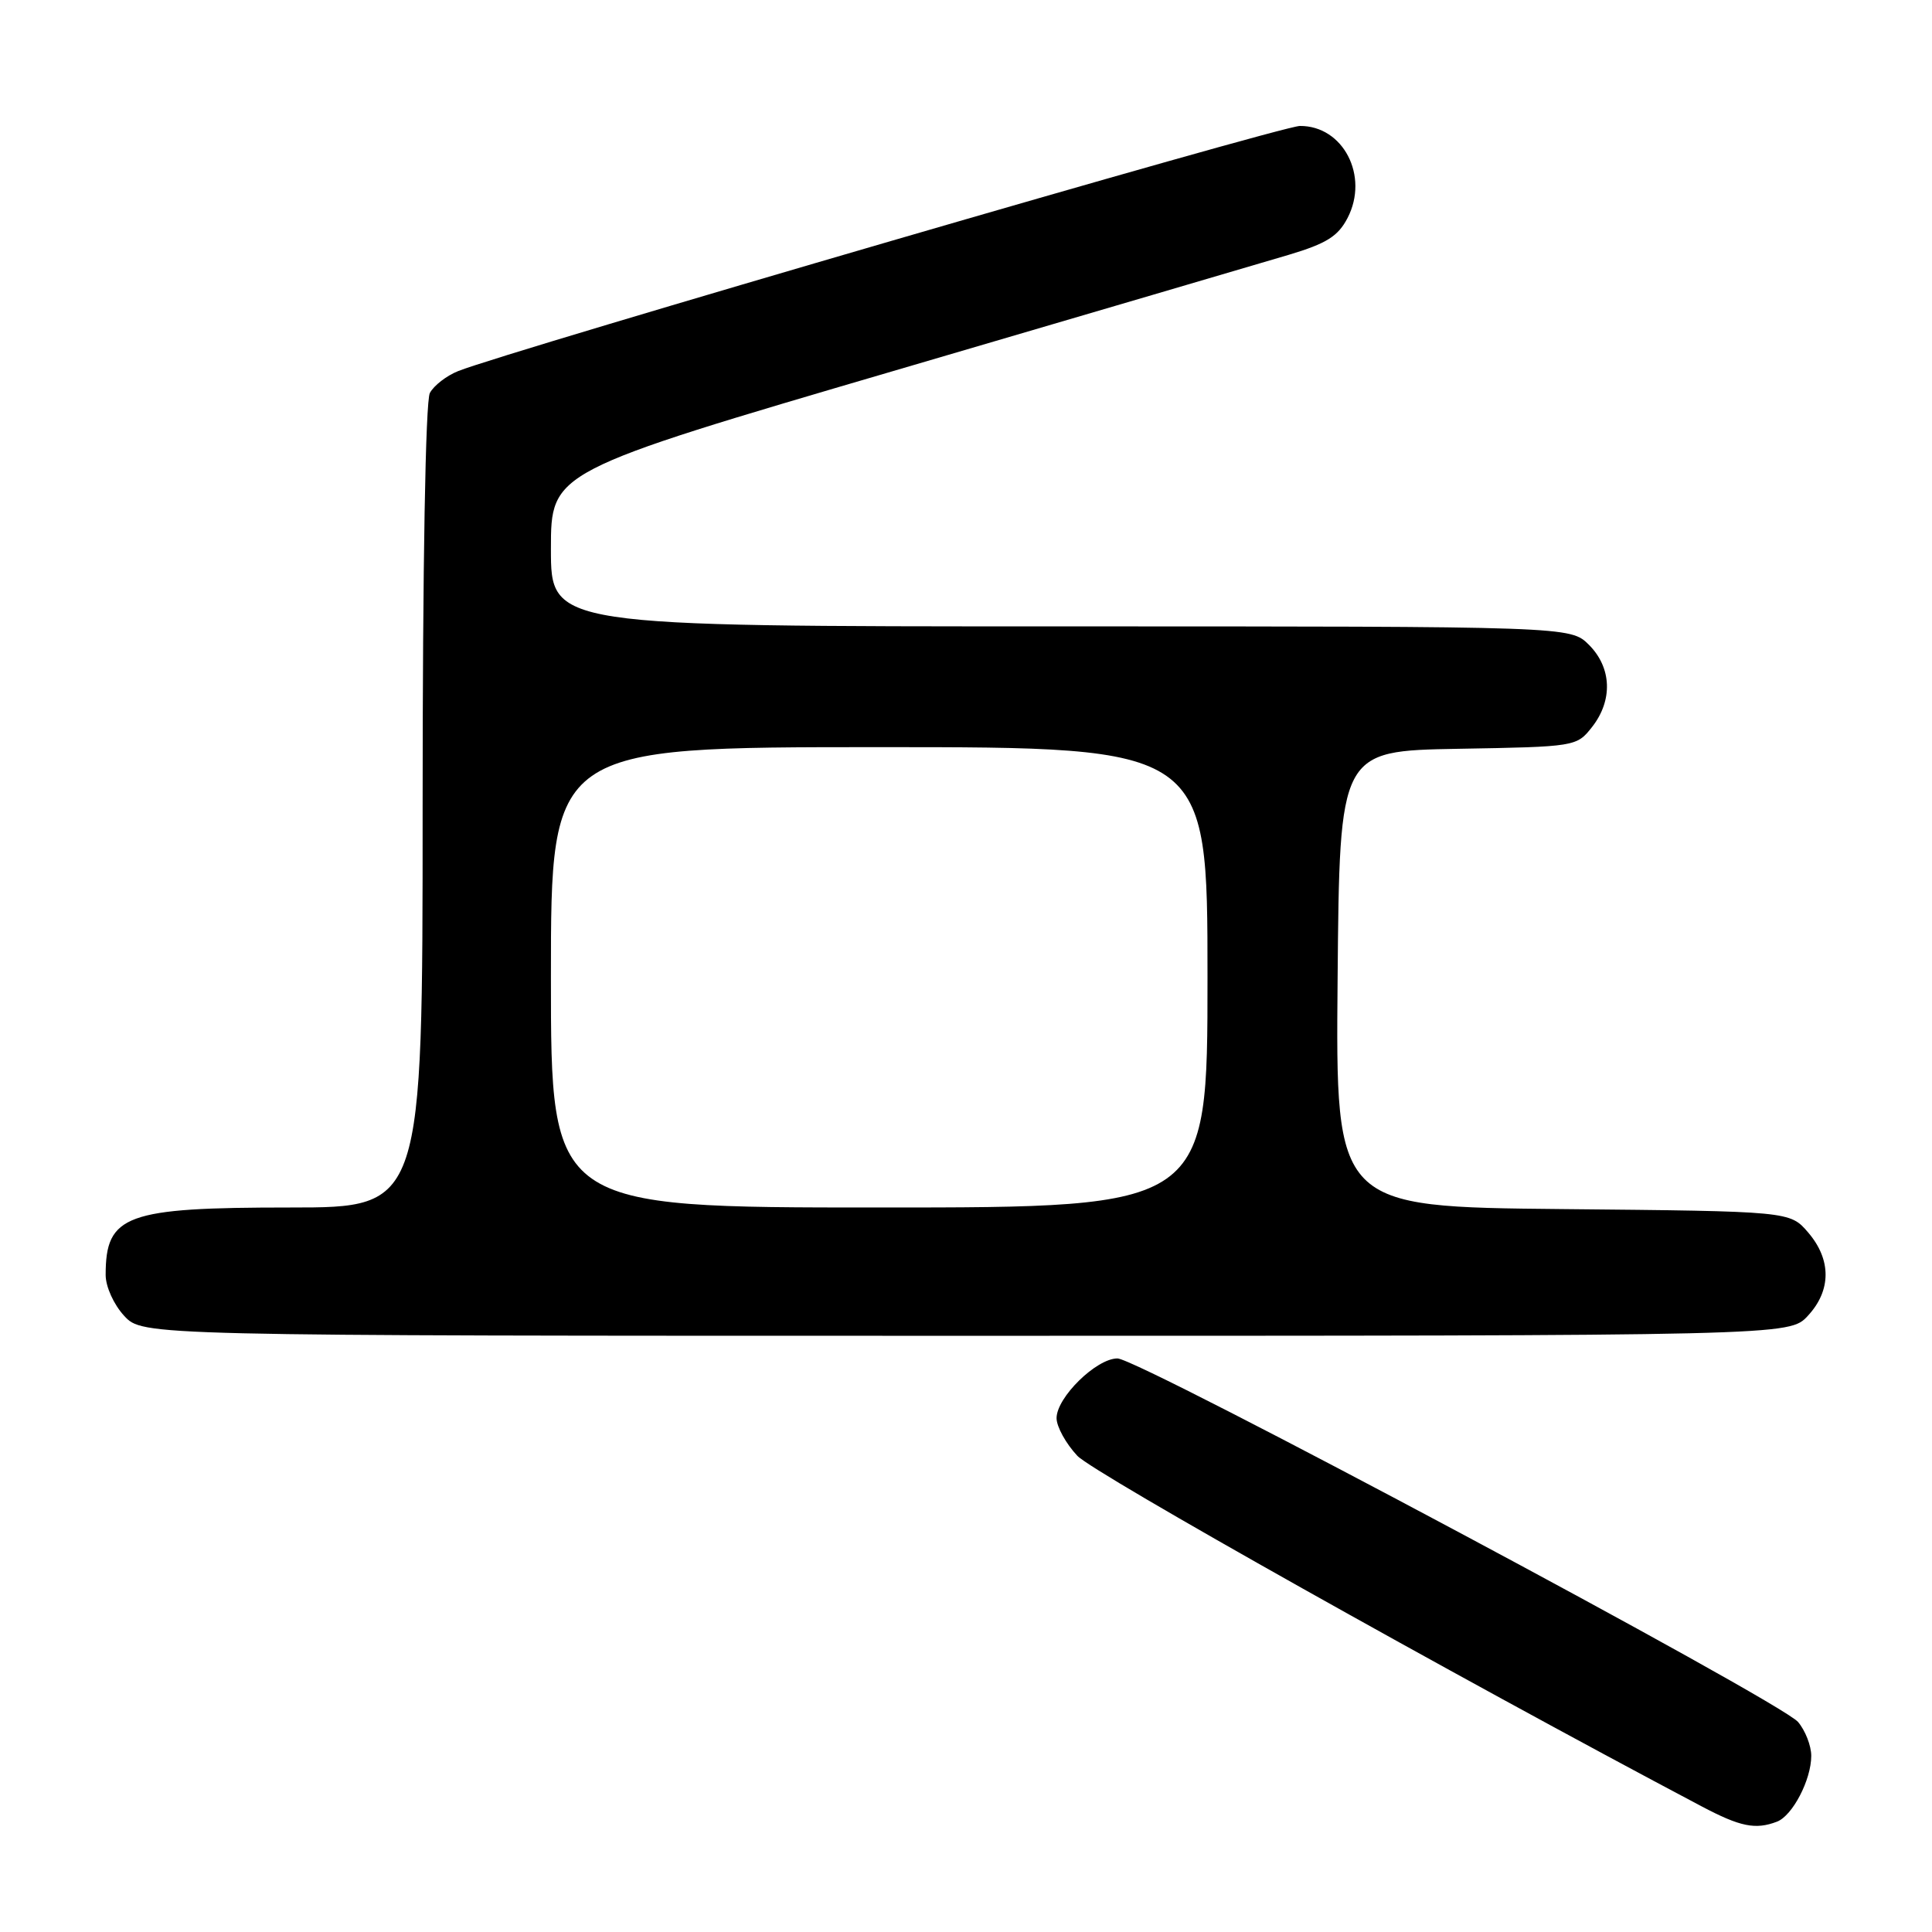 <?xml version="1.0" encoding="UTF-8" standalone="no"?>
<!DOCTYPE svg PUBLIC "-//W3C//DTD SVG 1.1//EN" "http://www.w3.org/Graphics/SVG/1.1/DTD/svg11.dtd" >
<svg xmlns="http://www.w3.org/2000/svg" xmlns:xlink="http://www.w3.org/1999/xlink" version="1.1" viewBox="0 0 256 256">
 <g >
 <path fill="currentColor"
d=" M 235.46 241.38 C 237.52 240.59 240.00 235.83 240.00 232.66 C 240.00 231.32 239.21 229.30 238.25 228.17 C 235.89 225.40 150.89 180.00 148.07 180.00 C 145.27 180.00 140.00 185.17 140.00 187.91 C 140.00 189.04 141.24 191.29 142.75 192.90 C 144.91 195.21 192.54 221.95 225.49 239.36 C 230.60 242.06 232.61 242.47 235.46 241.38 Z  M 239.55 174.35 C 242.67 170.99 242.68 166.91 239.59 163.31 C 237.18 160.50 237.18 160.50 207.07 160.21 C 176.97 159.92 176.97 159.92 177.24 129.71 C 177.50 99.50 177.50 99.50 193.20 99.22 C 208.78 98.95 208.91 98.93 210.95 96.34 C 213.73 92.80 213.57 88.48 210.55 85.45 C 208.09 83.00 208.09 83.00 140.55 83.00 C 73.00 83.00 73.00 83.00 73.00 72.74 C 73.00 62.47 73.00 62.47 118.75 49.05 C 143.91 41.67 167.31 34.79 170.75 33.77 C 175.77 32.27 177.30 31.31 178.56 28.88 C 181.44 23.32 177.98 16.65 172.24 16.69 C 169.76 16.70 67.37 46.52 60.71 49.17 C 59.18 49.78 57.49 51.08 56.96 52.07 C 56.38 53.16 56.00 74.88 56.00 106.93 C 56.00 160.00 56.00 160.00 38.45 160.00 C 16.64 160.00 14.00 160.96 14.00 168.94 C 14.00 170.49 15.08 172.87 16.45 174.35 C 18.90 177.00 18.90 177.00 128.00 177.00 C 237.10 177.00 237.10 177.00 239.55 174.35 Z  M 73.00 129.50 C 73.00 99.00 73.00 99.00 116.50 99.00 C 160.00 99.00 160.00 99.00 160.00 129.50 C 160.00 160.00 160.00 160.00 116.50 160.00 C 73.00 160.00 73.00 160.00 73.00 129.50 Z "/>
</g>
</svg>